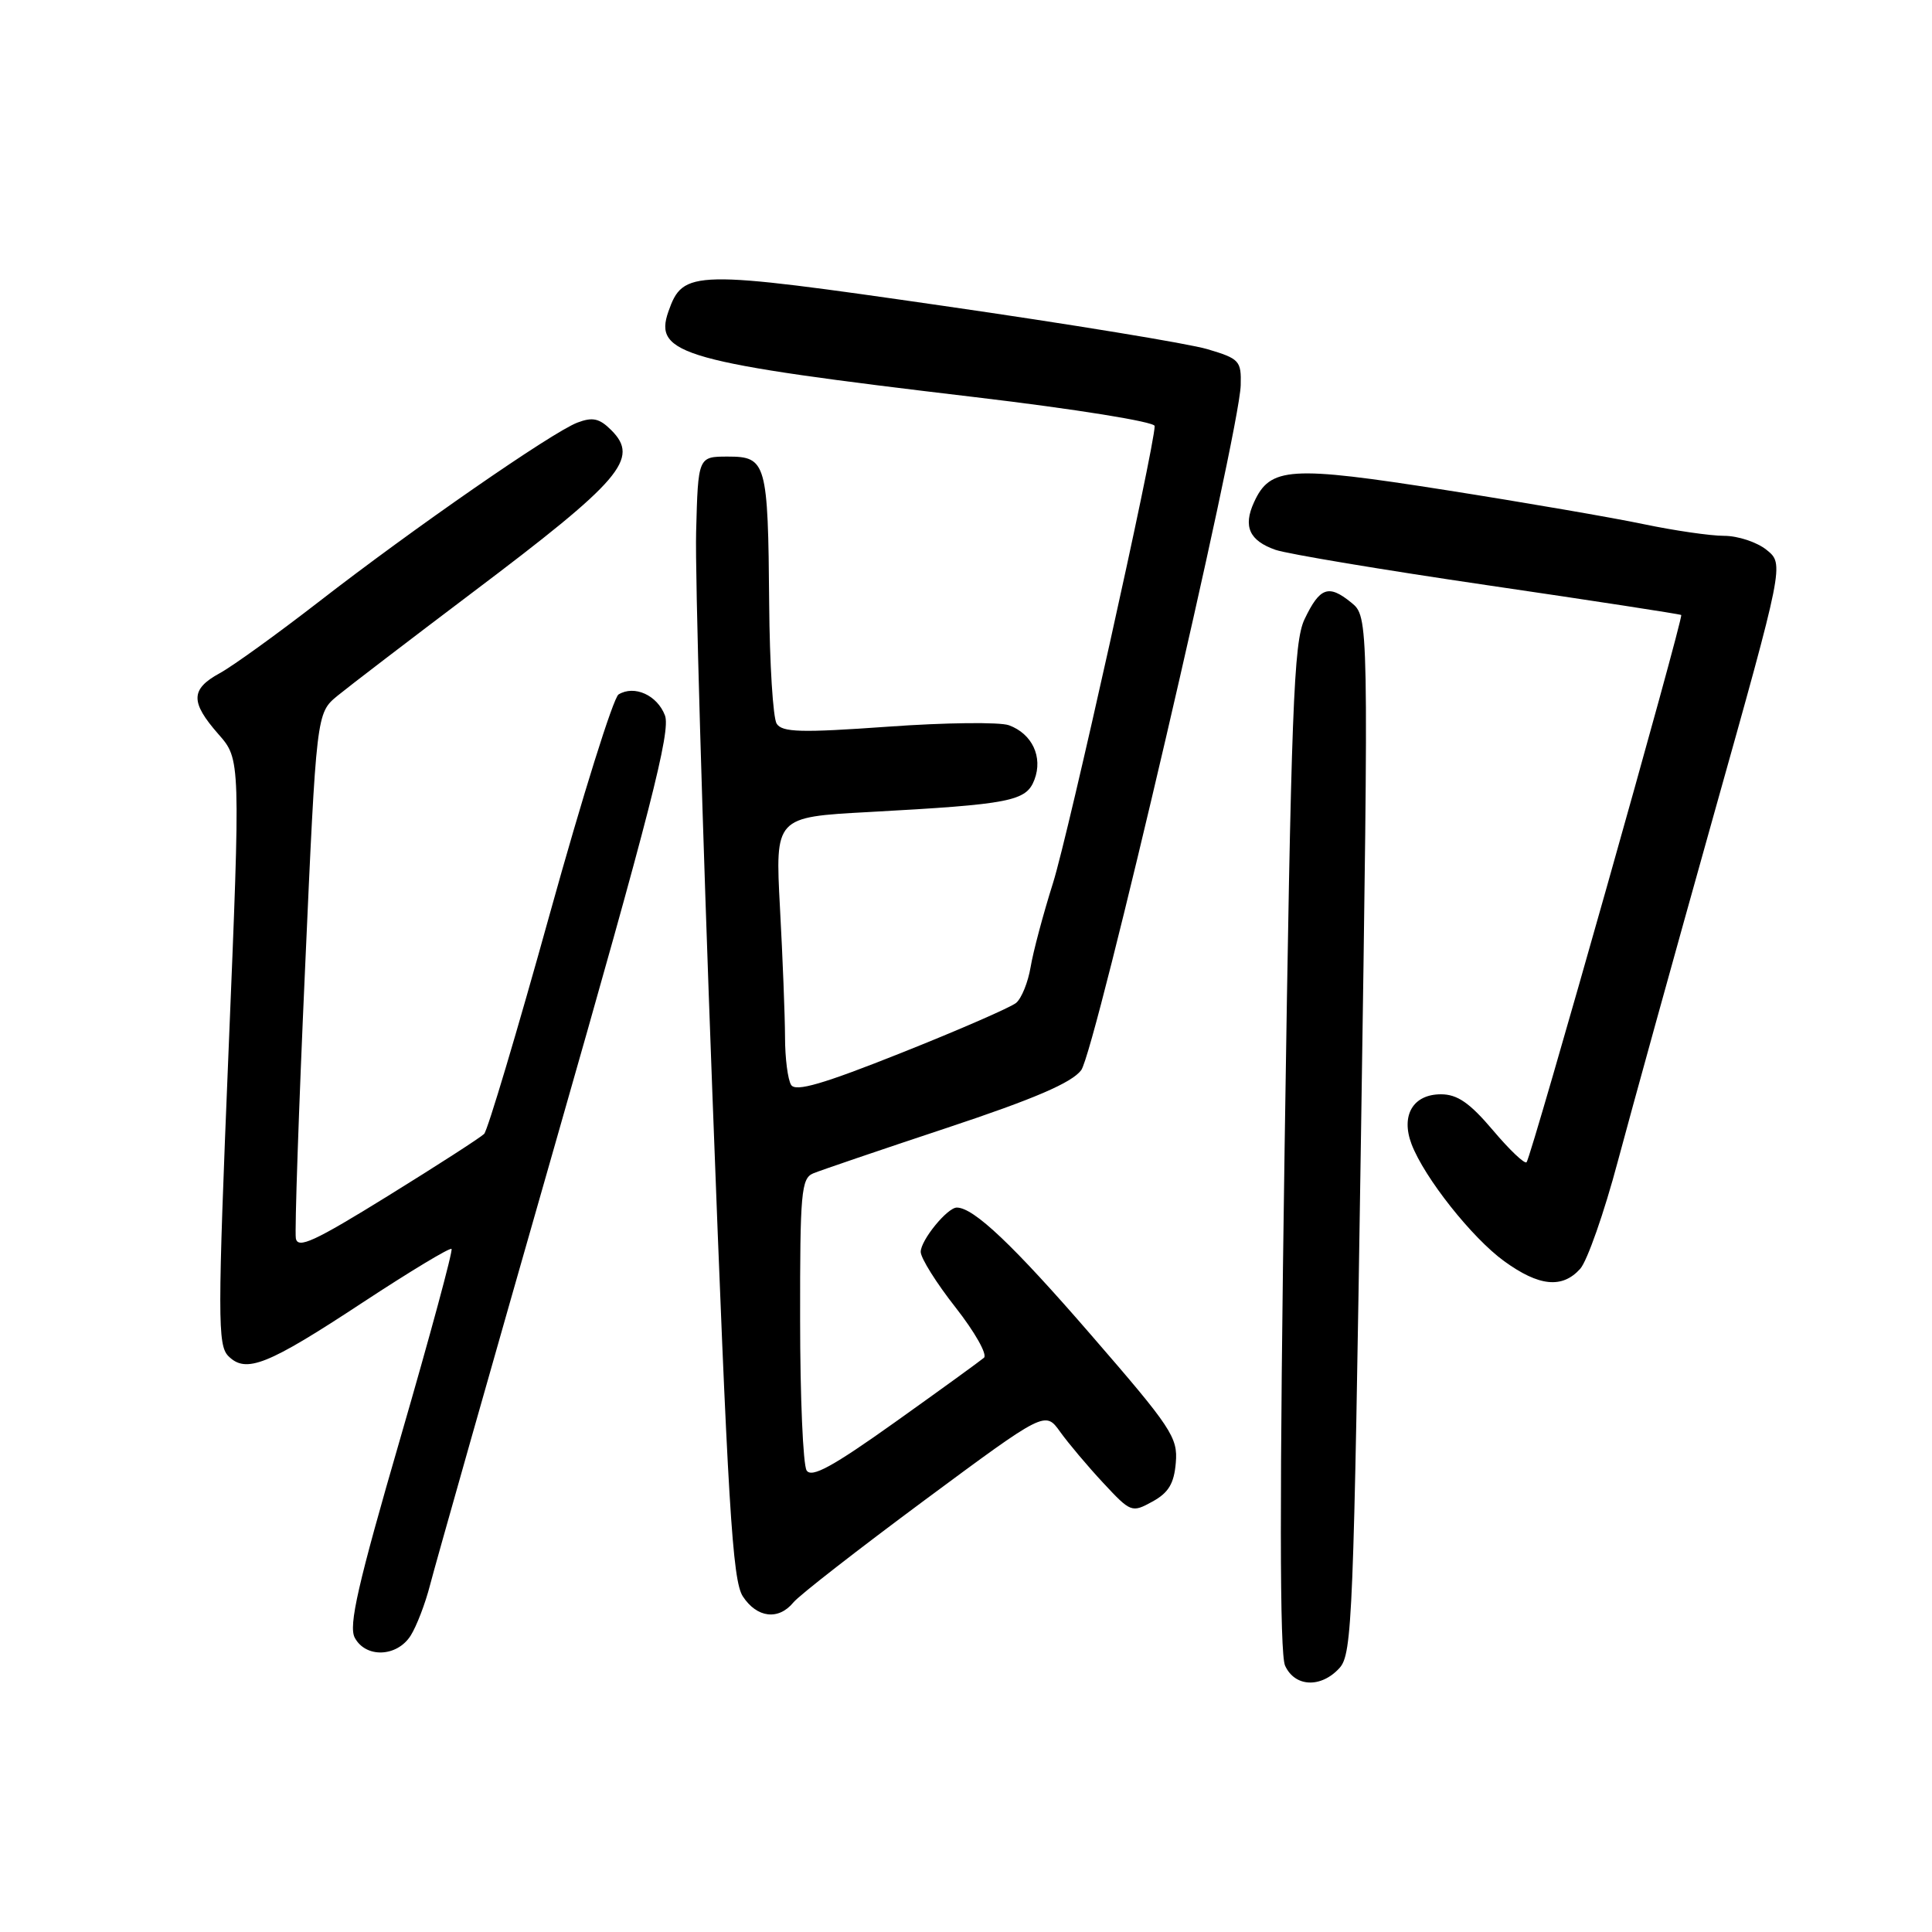 <?xml version="1.0" encoding="UTF-8" standalone="no"?>
<!DOCTYPE svg PUBLIC "-//W3C//DTD SVG 1.1//EN" "http://www.w3.org/Graphics/SVG/1.1/DTD/svg11.dtd" >
<svg xmlns="http://www.w3.org/2000/svg" xmlns:xlink="http://www.w3.org/1999/xlink" version="1.1" viewBox="0 0 256 256">
 <g >
 <path fill="currentColor"
d=" M 177.50 221.01 C 179.18 219.15 179.37 214.29 180.34 150.36 C 181.37 81.72 181.37 81.72 179.03 79.83 C 176.04 77.40 174.88 77.82 172.86 82.05 C 171.42 85.07 171.09 93.72 170.22 151.96 C 169.54 198.04 169.55 219.12 170.28 220.71 C 171.58 223.56 175.05 223.71 177.50 221.01 Z  M 54.40 216.75 C 55.19 215.51 56.36 212.47 56.99 210.00 C 57.62 207.53 65.10 181.16 73.61 151.41 C 86.18 107.46 88.90 96.86 88.11 94.80 C 87.09 92.11 84.05 90.74 81.96 92.02 C 81.27 92.45 77.17 105.54 72.85 121.10 C 68.53 136.67 64.61 149.79 64.15 150.25 C 63.68 150.72 57.95 154.42 51.40 158.47 C 41.64 164.51 39.45 165.52 39.20 164.08 C 39.04 163.11 39.58 147.06 40.42 128.41 C 41.93 94.50 41.93 94.50 44.71 92.20 C 46.25 90.94 54.25 84.82 62.50 78.59 C 82.37 63.61 84.78 60.78 81.00 57.00 C 79.43 55.43 78.53 55.23 76.50 56.00 C 73.17 57.27 54.72 70.05 42.19 79.78 C 36.71 84.02 30.83 88.27 29.12 89.20 C 25.24 91.32 25.20 93.02 28.94 97.28 C 31.88 100.62 31.88 100.62 30.28 139.37 C 28.83 174.61 28.83 178.25 30.26 179.69 C 32.60 182.03 35.42 180.91 48.10 172.56 C 54.34 168.46 59.61 165.28 59.83 165.49 C 60.04 165.70 57.00 176.93 53.08 190.45 C 47.41 209.97 46.16 215.43 47.01 217.01 C 48.46 219.72 52.58 219.58 54.40 216.75 Z  M 105.13 212.33 C 105.88 211.40 113.70 205.32 122.49 198.80 C 138.49 186.95 138.49 186.95 140.48 189.73 C 141.57 191.25 144.14 194.30 146.19 196.50 C 149.83 200.41 149.97 200.47 152.70 198.97 C 154.84 197.80 155.57 196.58 155.80 193.82 C 156.09 190.47 155.23 189.18 144.54 176.85 C 134.26 164.98 129.03 160.02 126.79 160.01 C 125.53 160.00 122.00 164.33 122.00 165.88 C 122.00 166.70 124.08 170.02 126.63 173.26 C 129.17 176.50 130.86 179.49 130.38 179.91 C 129.89 180.33 124.60 184.17 118.62 188.43 C 110.31 194.35 107.53 195.87 106.88 194.84 C 106.41 194.10 106.02 185.11 106.02 174.86 C 106.00 158.04 106.17 156.14 107.75 155.48 C 108.71 155.08 116.70 152.36 125.50 149.44 C 137.06 145.60 141.99 143.48 143.26 141.81 C 145.12 139.37 164.23 57.35 164.40 51.05 C 164.49 47.81 164.24 47.53 160.00 46.27 C 157.53 45.53 141.78 42.95 125.01 40.53 C 91.72 35.72 90.52 35.74 88.57 41.27 C 86.57 46.96 90.40 48.03 129.25 52.63 C 142.56 54.21 153.00 55.89 153.00 56.45 C 153.00 59.17 141.59 110.48 139.53 117.00 C 138.23 121.12 136.89 126.14 136.56 128.15 C 136.22 130.16 135.36 132.29 134.64 132.89 C 133.92 133.48 127.10 136.46 119.48 139.49 C 109.02 143.66 105.43 144.70 104.83 143.76 C 104.39 143.06 104.02 140.21 104.02 137.41 C 104.01 134.61 103.71 126.91 103.35 120.29 C 102.71 108.27 102.71 108.27 115.10 107.60 C 133.95 106.57 135.98 106.17 137.07 103.31 C 138.21 100.31 136.77 97.23 133.69 96.10 C 132.49 95.66 125.26 95.74 117.64 96.29 C 106.13 97.11 103.64 97.04 102.91 95.89 C 102.43 95.12 101.98 87.97 101.92 80.00 C 101.77 61.29 101.55 60.50 96.45 60.50 C 92.50 60.50 92.50 60.50 92.24 70.50 C 92.09 76.00 93.06 109.43 94.39 144.78 C 96.45 199.56 97.05 209.42 98.43 211.53 C 100.30 214.39 103.16 214.73 105.13 212.33 Z  M 209.38 168.13 C 210.31 167.10 212.56 160.69 214.37 153.88 C 216.19 147.07 221.89 126.48 227.04 108.12 C 236.41 74.75 236.41 74.75 234.09 72.87 C 232.82 71.84 230.28 71.00 228.45 71.00 C 226.63 71.00 221.84 70.30 217.82 69.46 C 213.79 68.61 201.96 66.57 191.52 64.93 C 170.90 61.69 168.30 61.86 166.16 66.56 C 164.69 69.77 165.55 71.65 169.02 72.86 C 170.59 73.40 183.27 75.52 197.19 77.56 C 211.11 79.60 222.62 81.37 222.77 81.49 C 223.12 81.77 202.90 153.33 202.28 154.00 C 202.03 154.28 200.01 152.36 197.81 149.75 C 194.74 146.13 193.11 145.00 190.93 145.00 C 187.24 145.00 185.59 147.79 187.04 151.61 C 188.73 156.04 195.04 164.02 199.32 167.12 C 203.93 170.46 207.00 170.77 209.38 168.13 Z "/>
</g>
</svg>